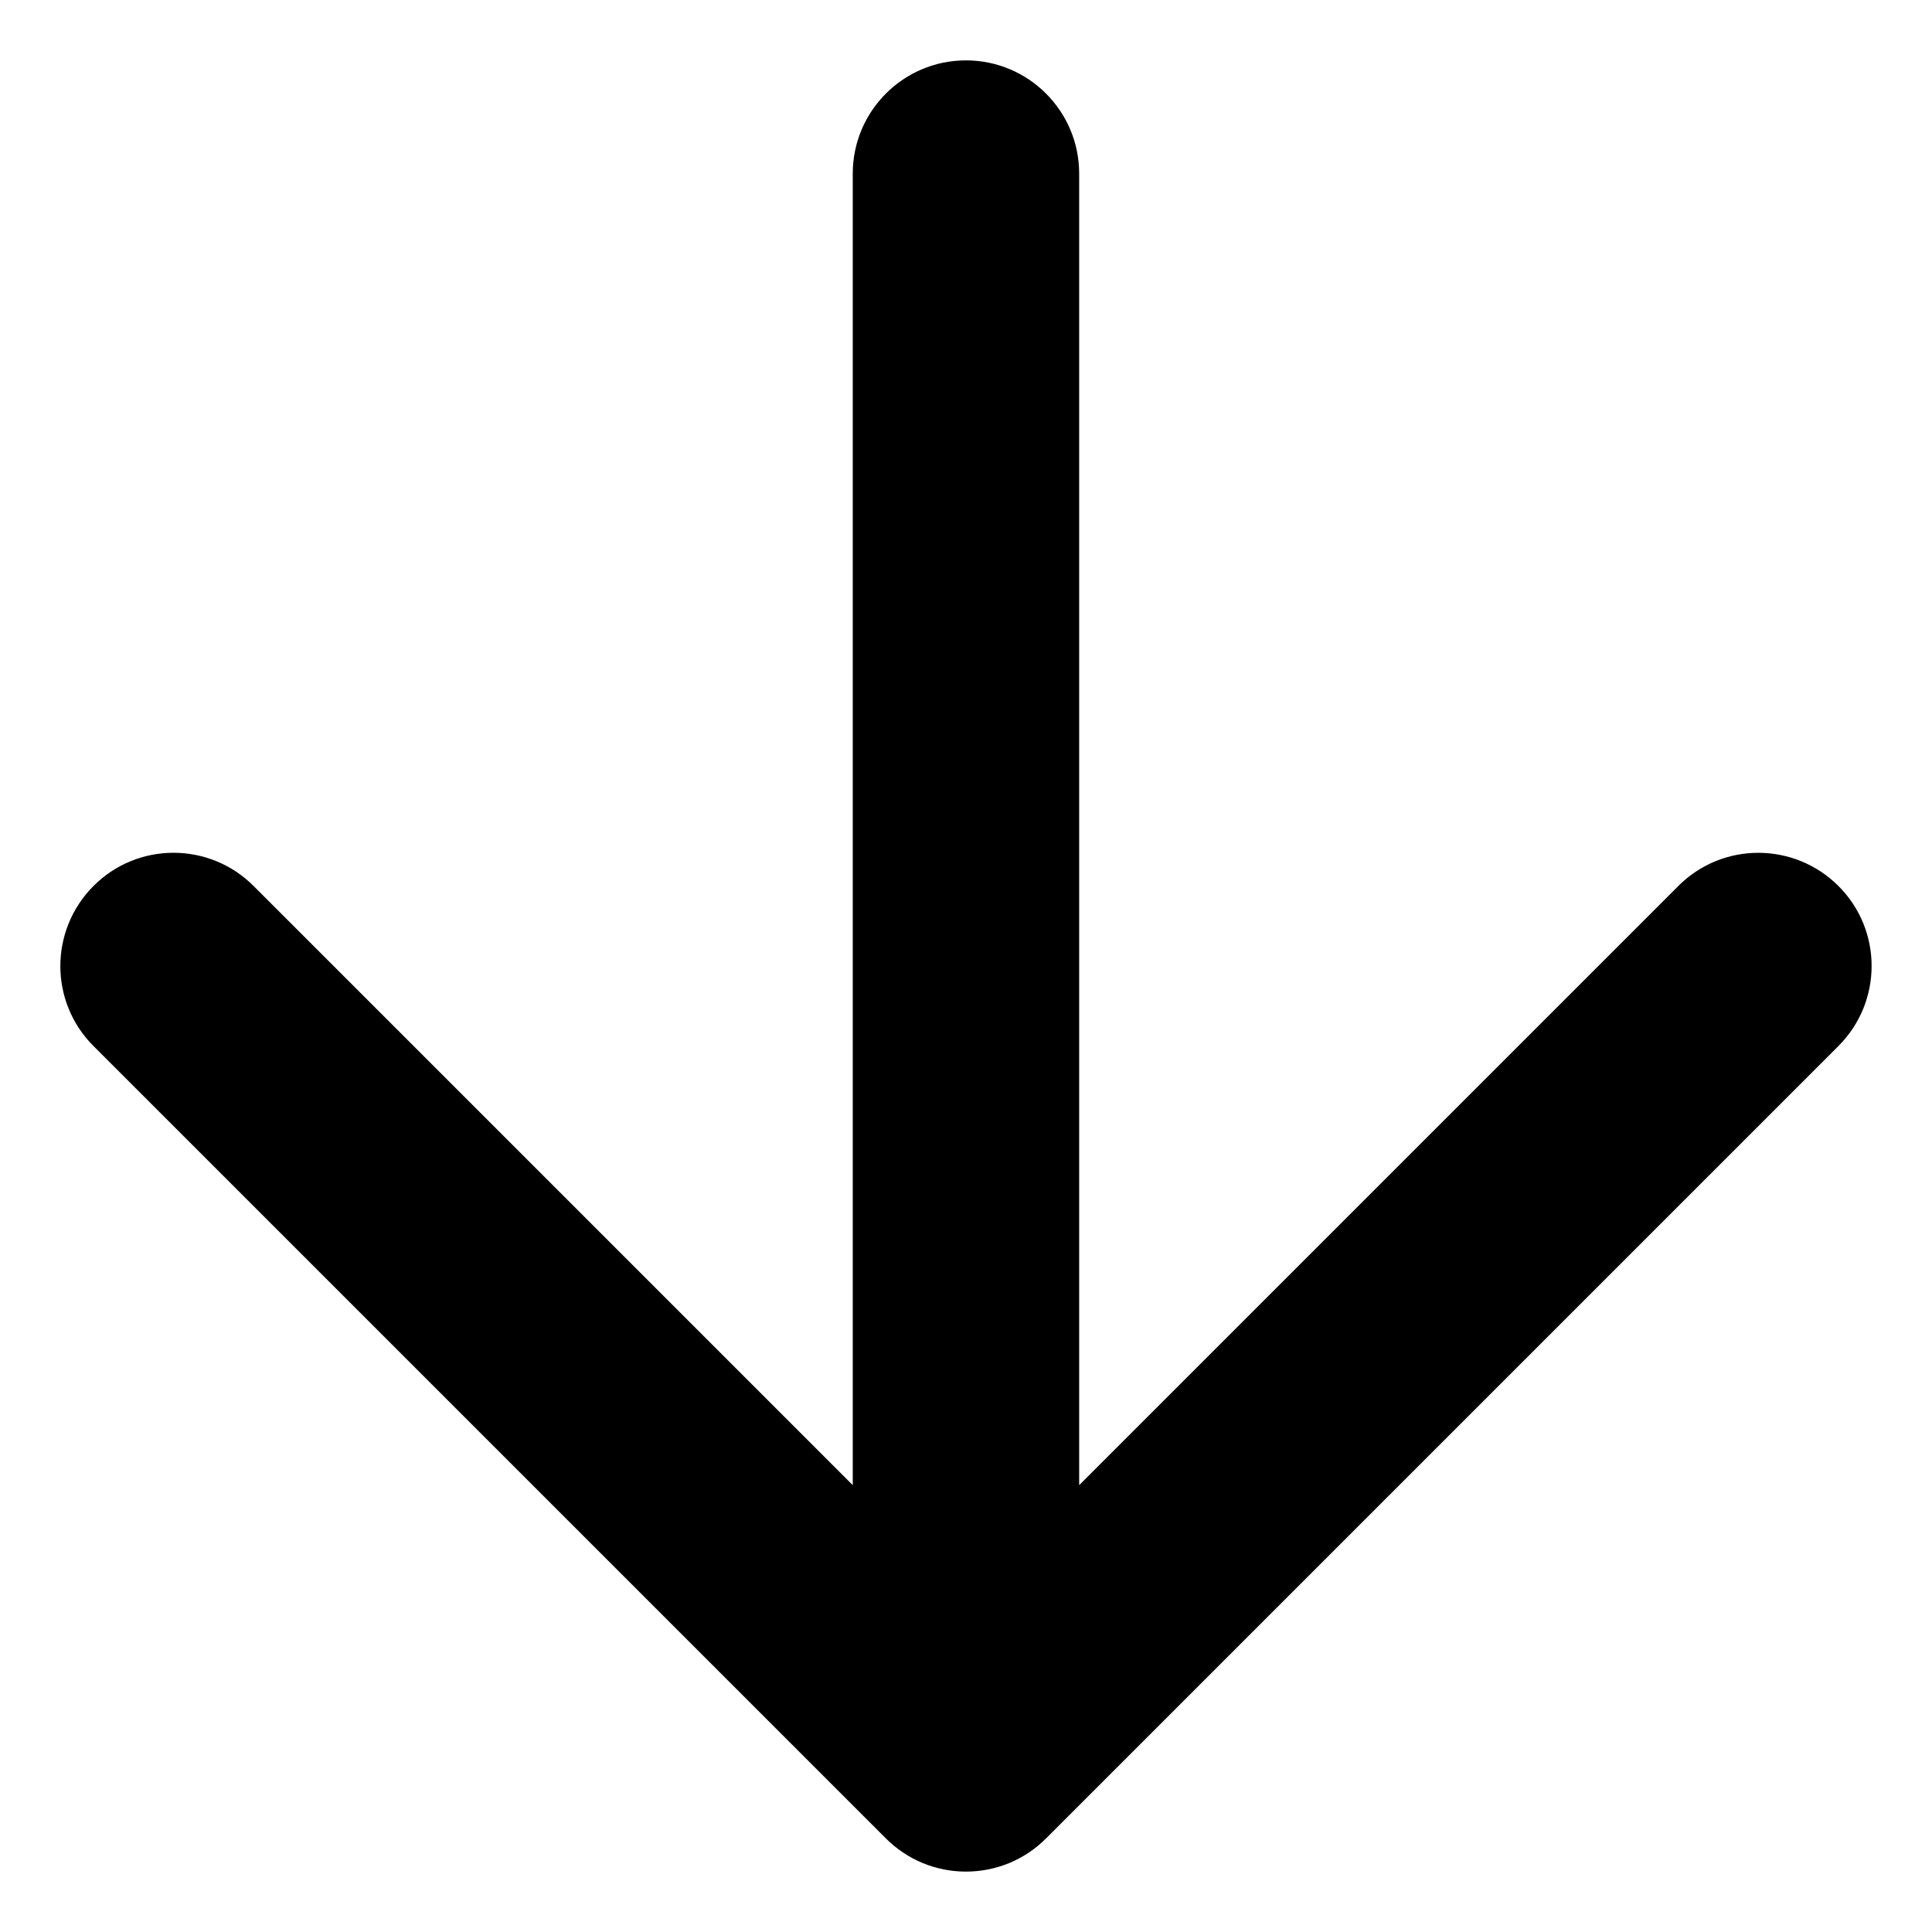 <svg version="1.1" viewBox="0 0 512 512" xmlns="http://www.w3.org/2000/svg">
  <path d="m444.78 234.79-158.79 158.79v-347.58c0-16.56-13.44-30-30-30-16.56 0-30 13.44-30 30v347.58l-158.79-158.79c-11.73-11.73-30.72-11.73-42.42 0-11.7 11.73-11.73 30.72 0 42.42l210 210c2.76 2.76 6.06 4.98 9.72 6.51 7.35 3.03 15.63 3.03 22.98 0 3.54-1.47 6.84-3.63 9.72-6.51l210-210c11.73-11.73 11.73-30.72 0-42.42-11.73-11.7-30.72-11.73-42.42 0z"/>
</svg>
